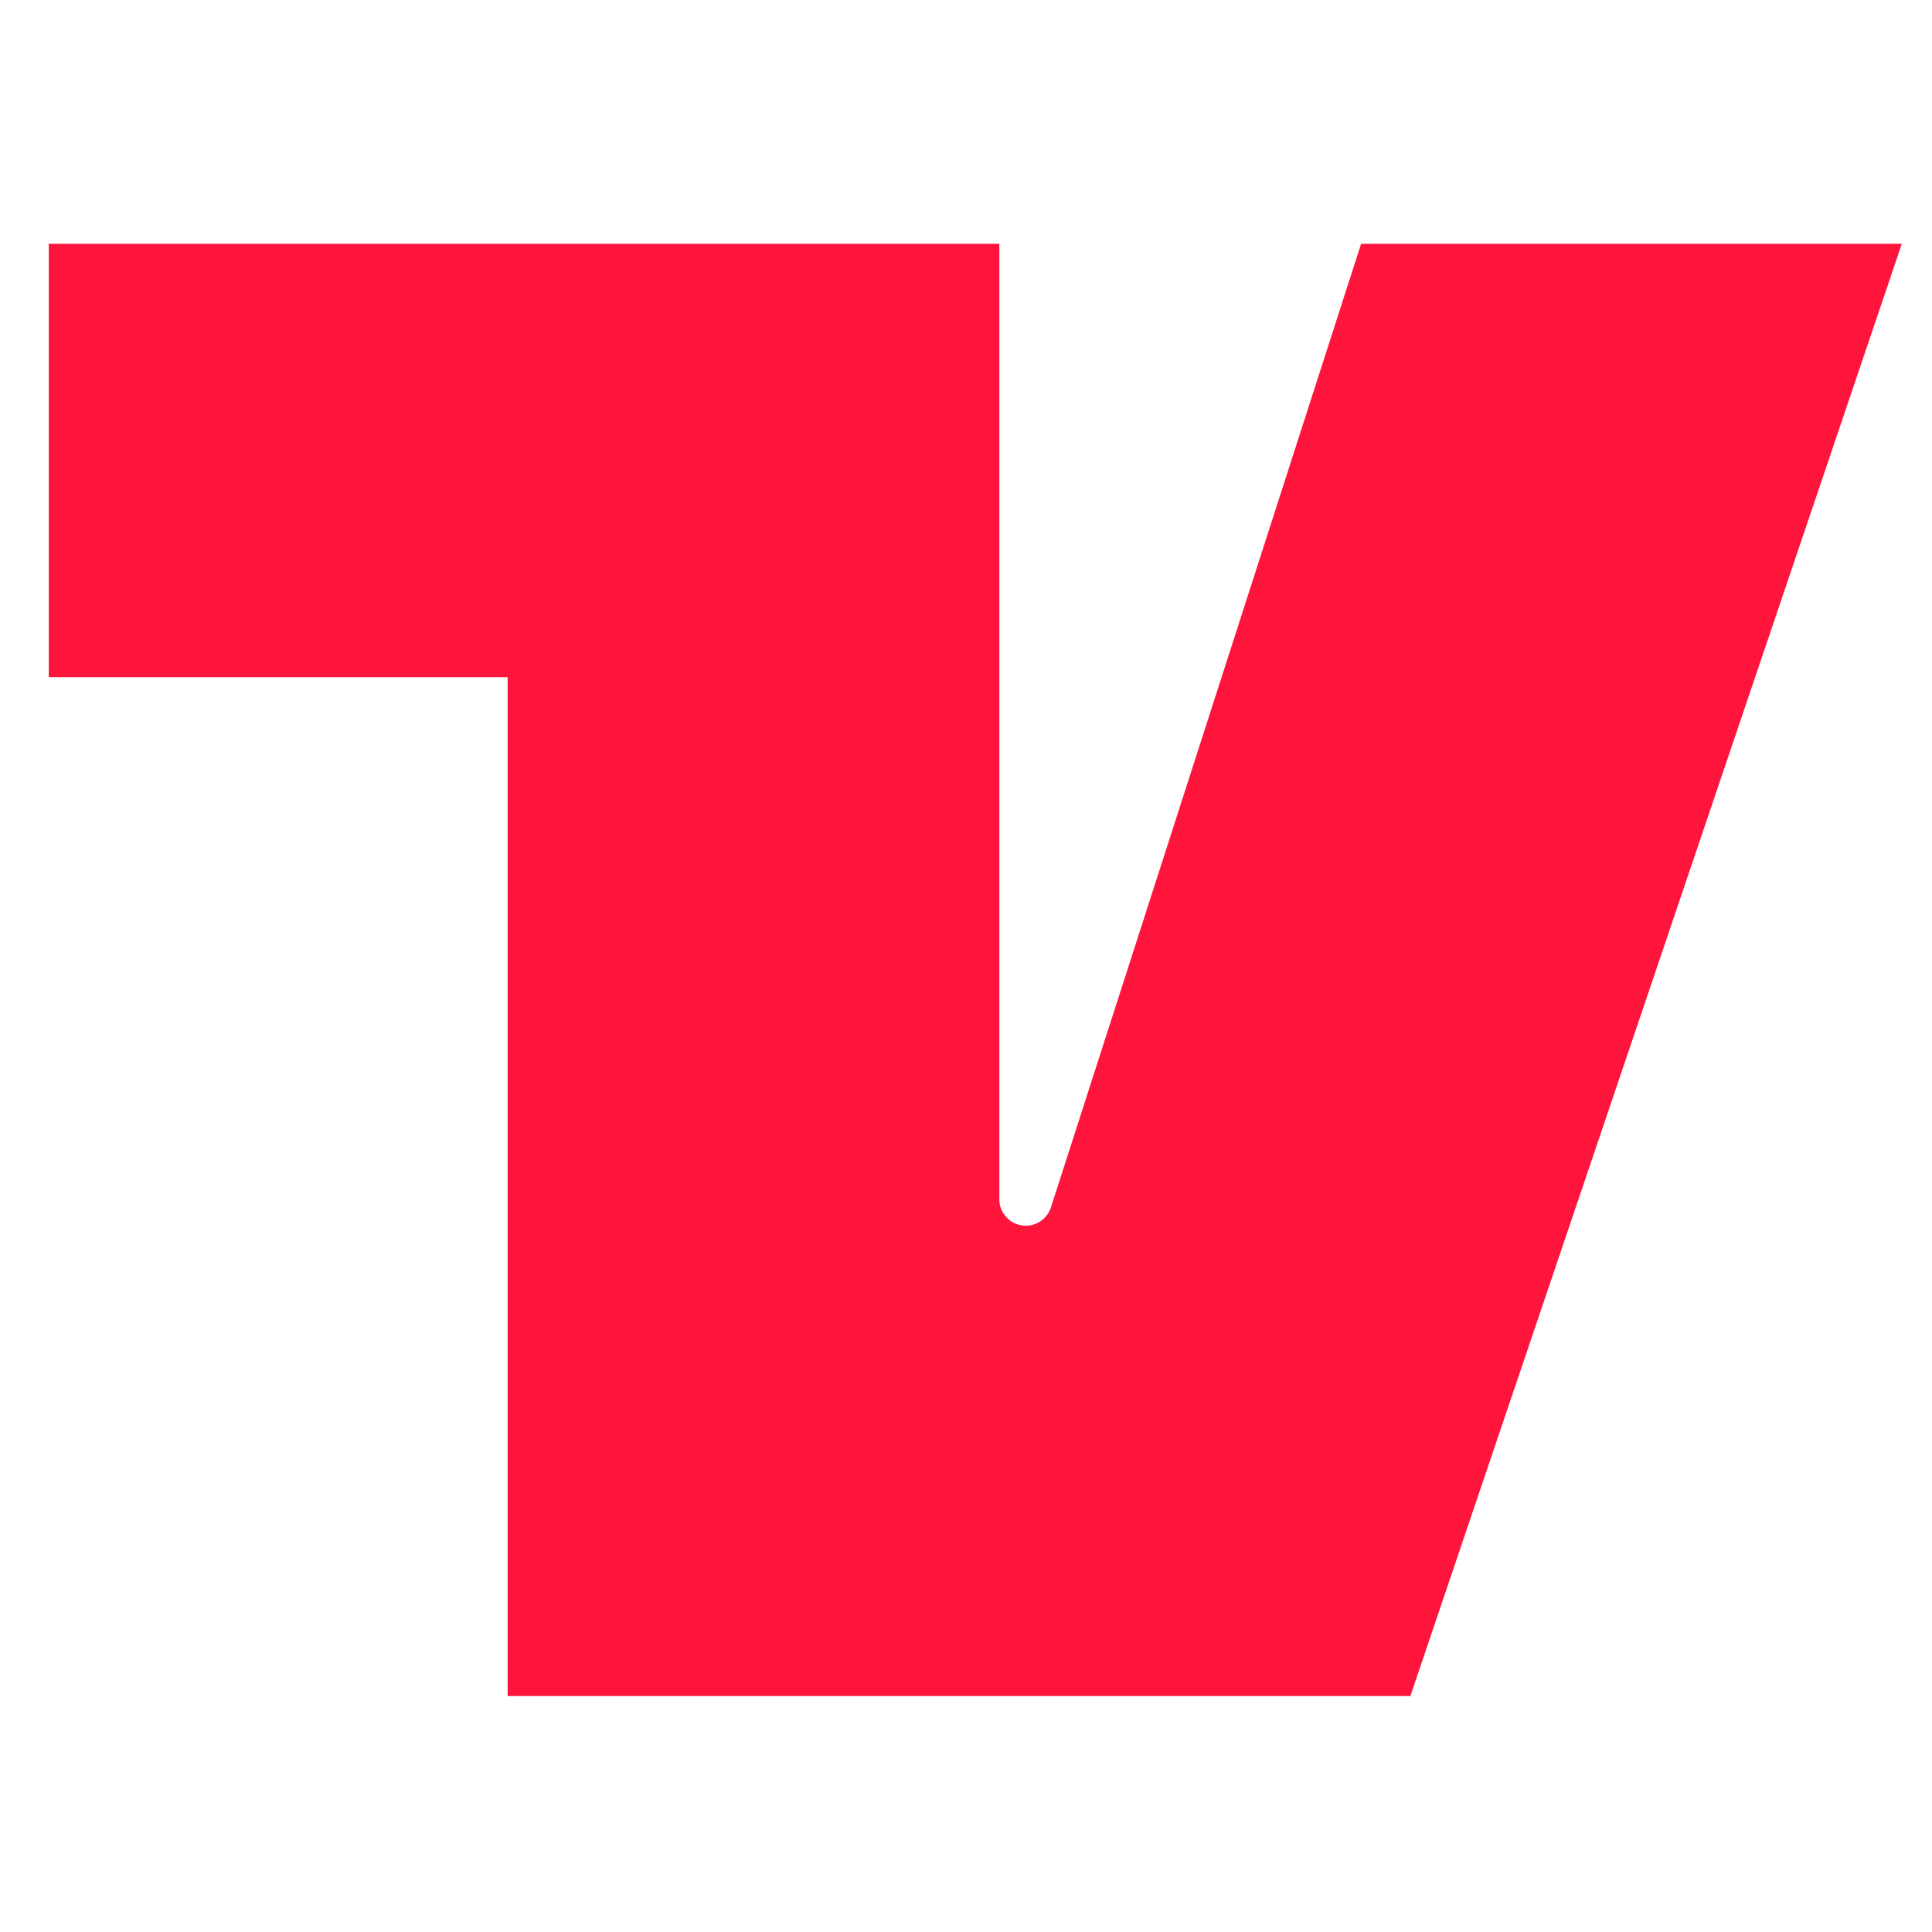 <svg xmlns="http://www.w3.org/2000/svg" width="16" height="16"><defs><clipPath id="a"><path data-name="Rectangle 2854" style="fill:none" d="M0 0h15.346v12.026H0z"/></clipPath></defs><path data-name="Rectangle 2246" style="fill:none" d="M0 0h16v16H0z"/><g data-name="Group 2549"><path data-name="Rectangle 2246" style="fill:none" d="M0 0h16v16H0z"/><g data-name="Group 5450"><g data-name="Group 5449" transform="translate(.404 2.019)" style="clip-path:url(#a)"><path data-name="Path 2271" d="M10.868 0 8.3 7.978a.219.219 0 0 1-.428-.067V0H0v3.589h3.8v8.438h7.476L15.346 0z" style="fill:#ff153c"/></g></g></g></svg>